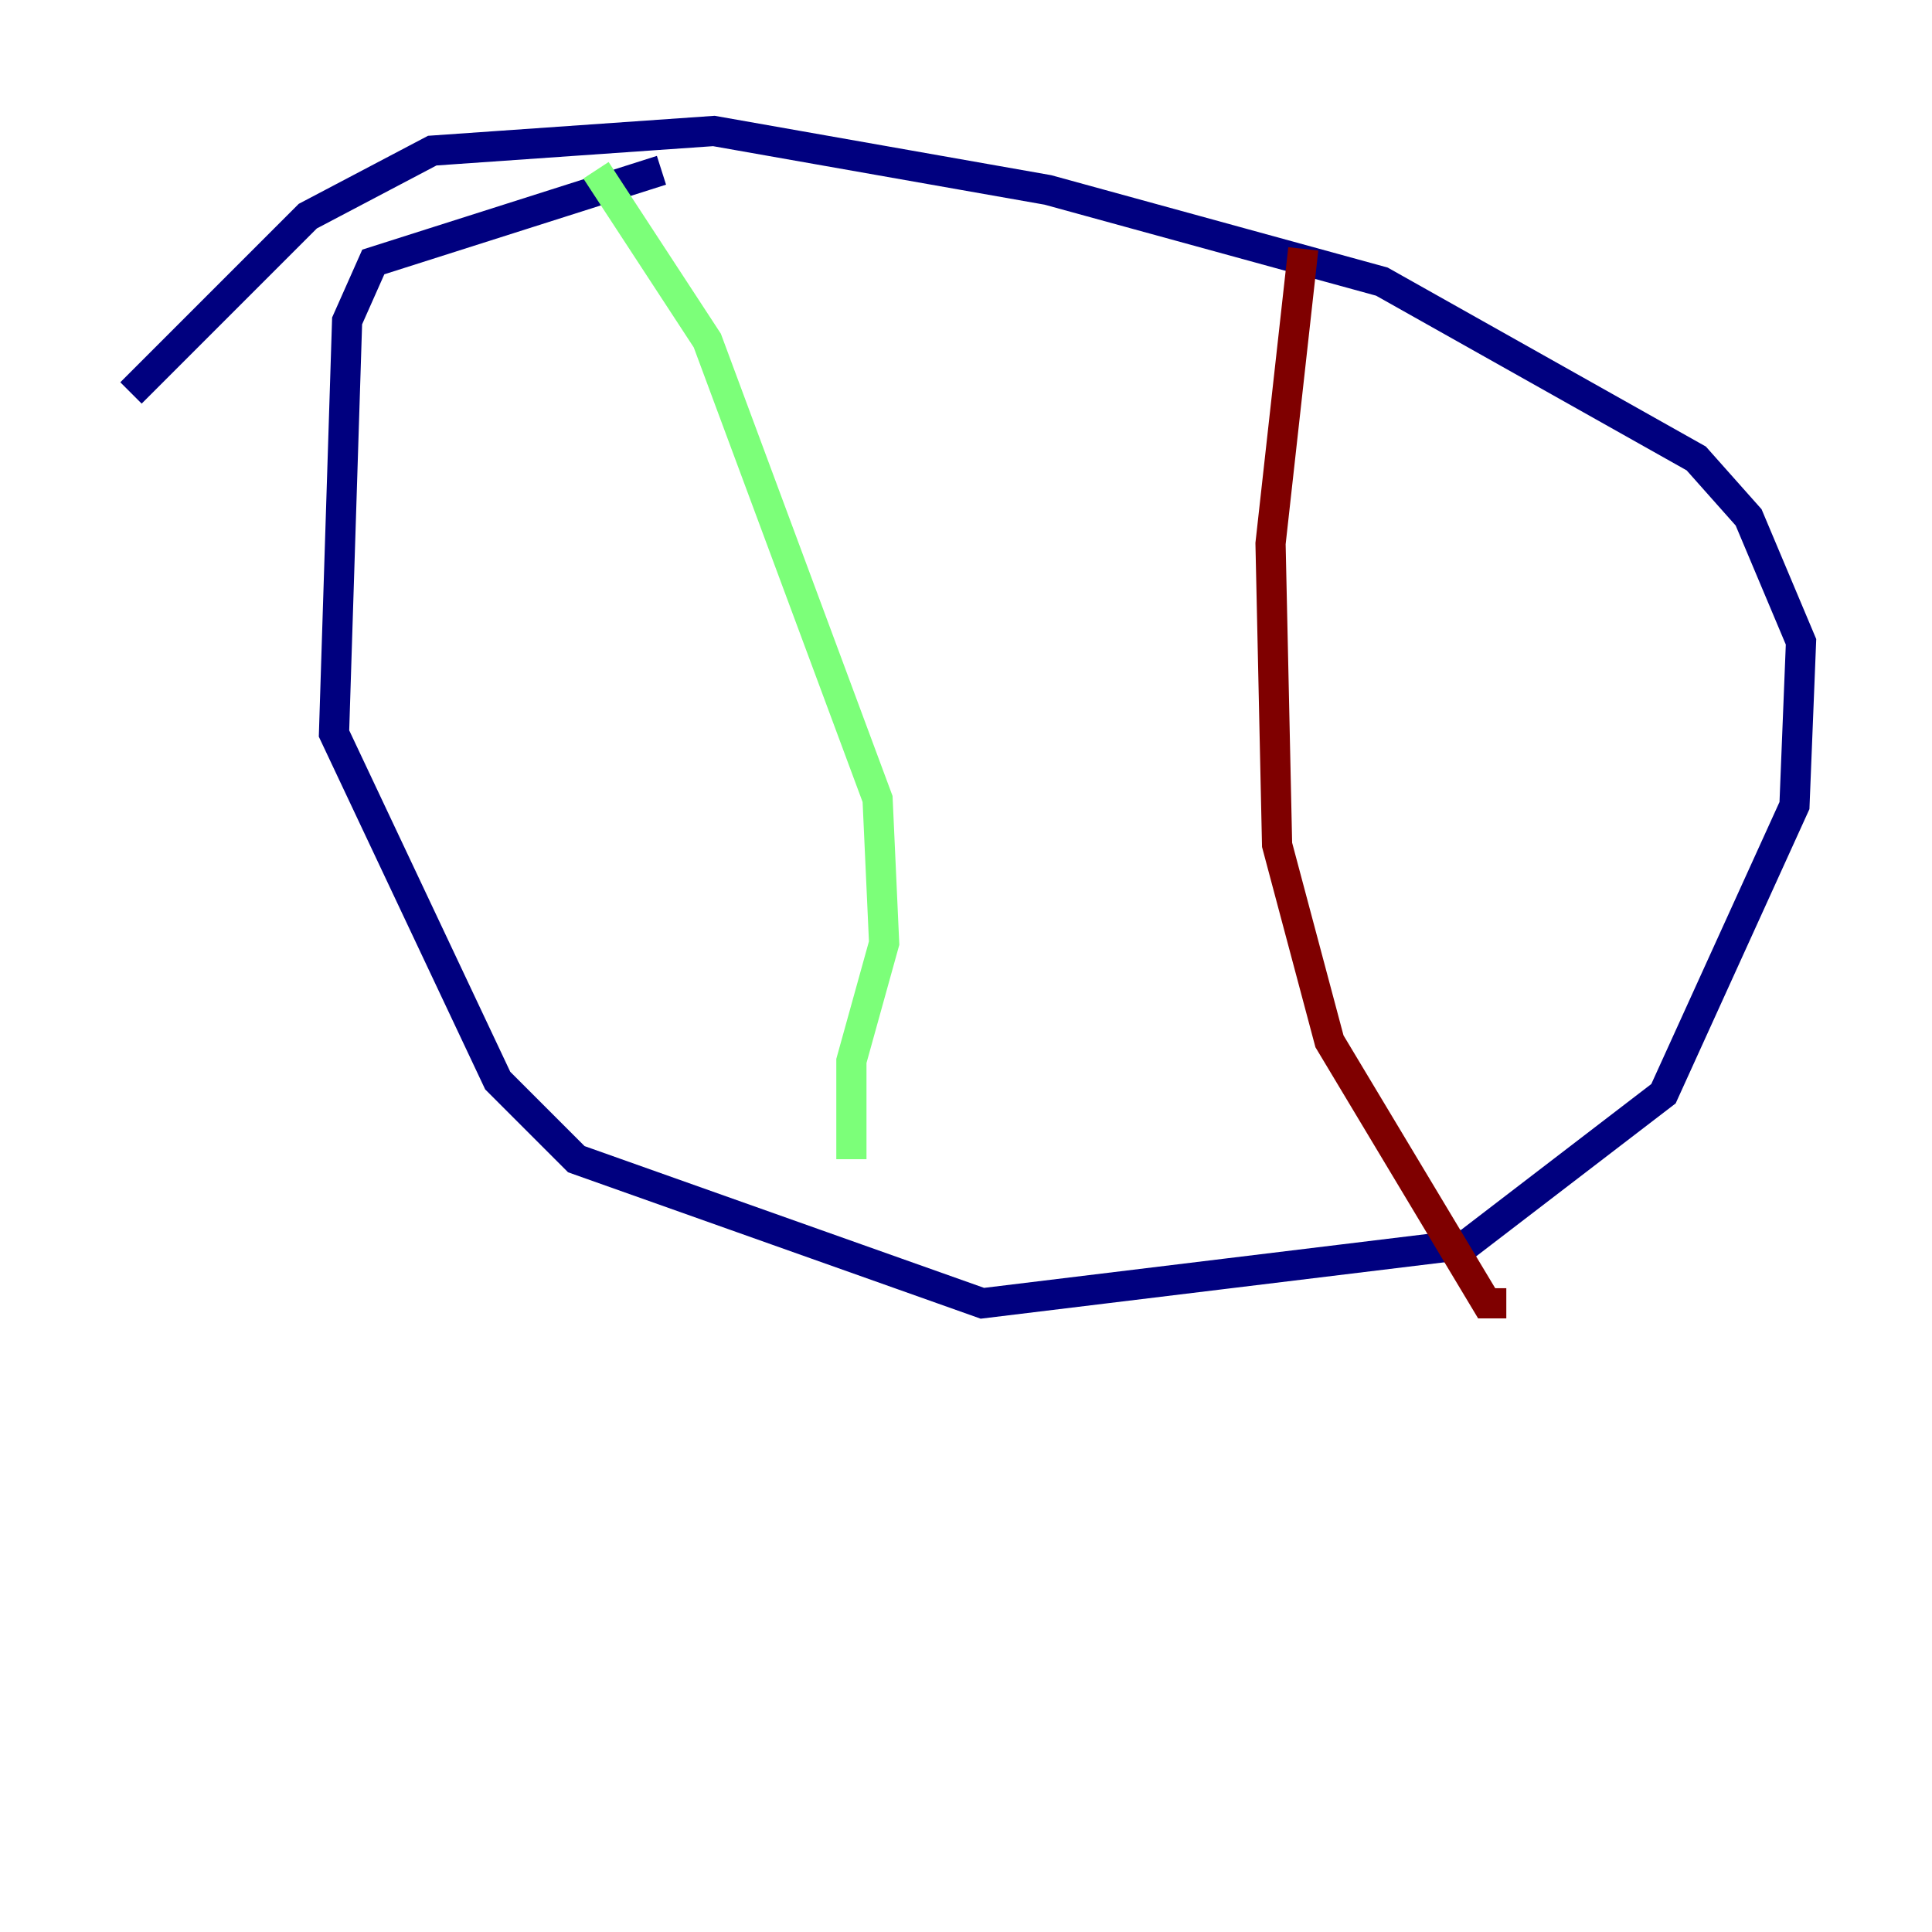 <?xml version="1.0" encoding="utf-8" ?>
<svg baseProfile="tiny" height="128" version="1.2" viewBox="0,0,128,128" width="128" xmlns="http://www.w3.org/2000/svg" xmlns:ev="http://www.w3.org/2001/xml-events" xmlns:xlink="http://www.w3.org/1999/xlink"><defs /><polyline fill="none" points="43.824,11.281 24.732,17.356 22.997,21.261 22.129,48.597 32.976,71.593 38.183,76.8 65.085,86.346 97.193,82.441 110.21,72.461 118.888,53.37 119.322,42.522 115.851,34.278 112.38,30.373 91.552,18.658 69.424,12.583 47.295,8.678 28.637,9.98 20.393,14.319 8.678,26.034" stroke="#00007f" stroke-width="2" /><polyline fill="none" points="39.485,11.281 46.861,22.563 58.142,52.936 58.576,62.481 56.407,70.291 56.407,76.8" stroke="#7cff79" stroke-width="2" /><polyline fill="none" points="86.346,16.488 84.176,36.014 84.61,55.973 88.081,68.99 98.495,86.346 99.797,86.346" stroke="#7f0000" stroke-width="2" /></svg>